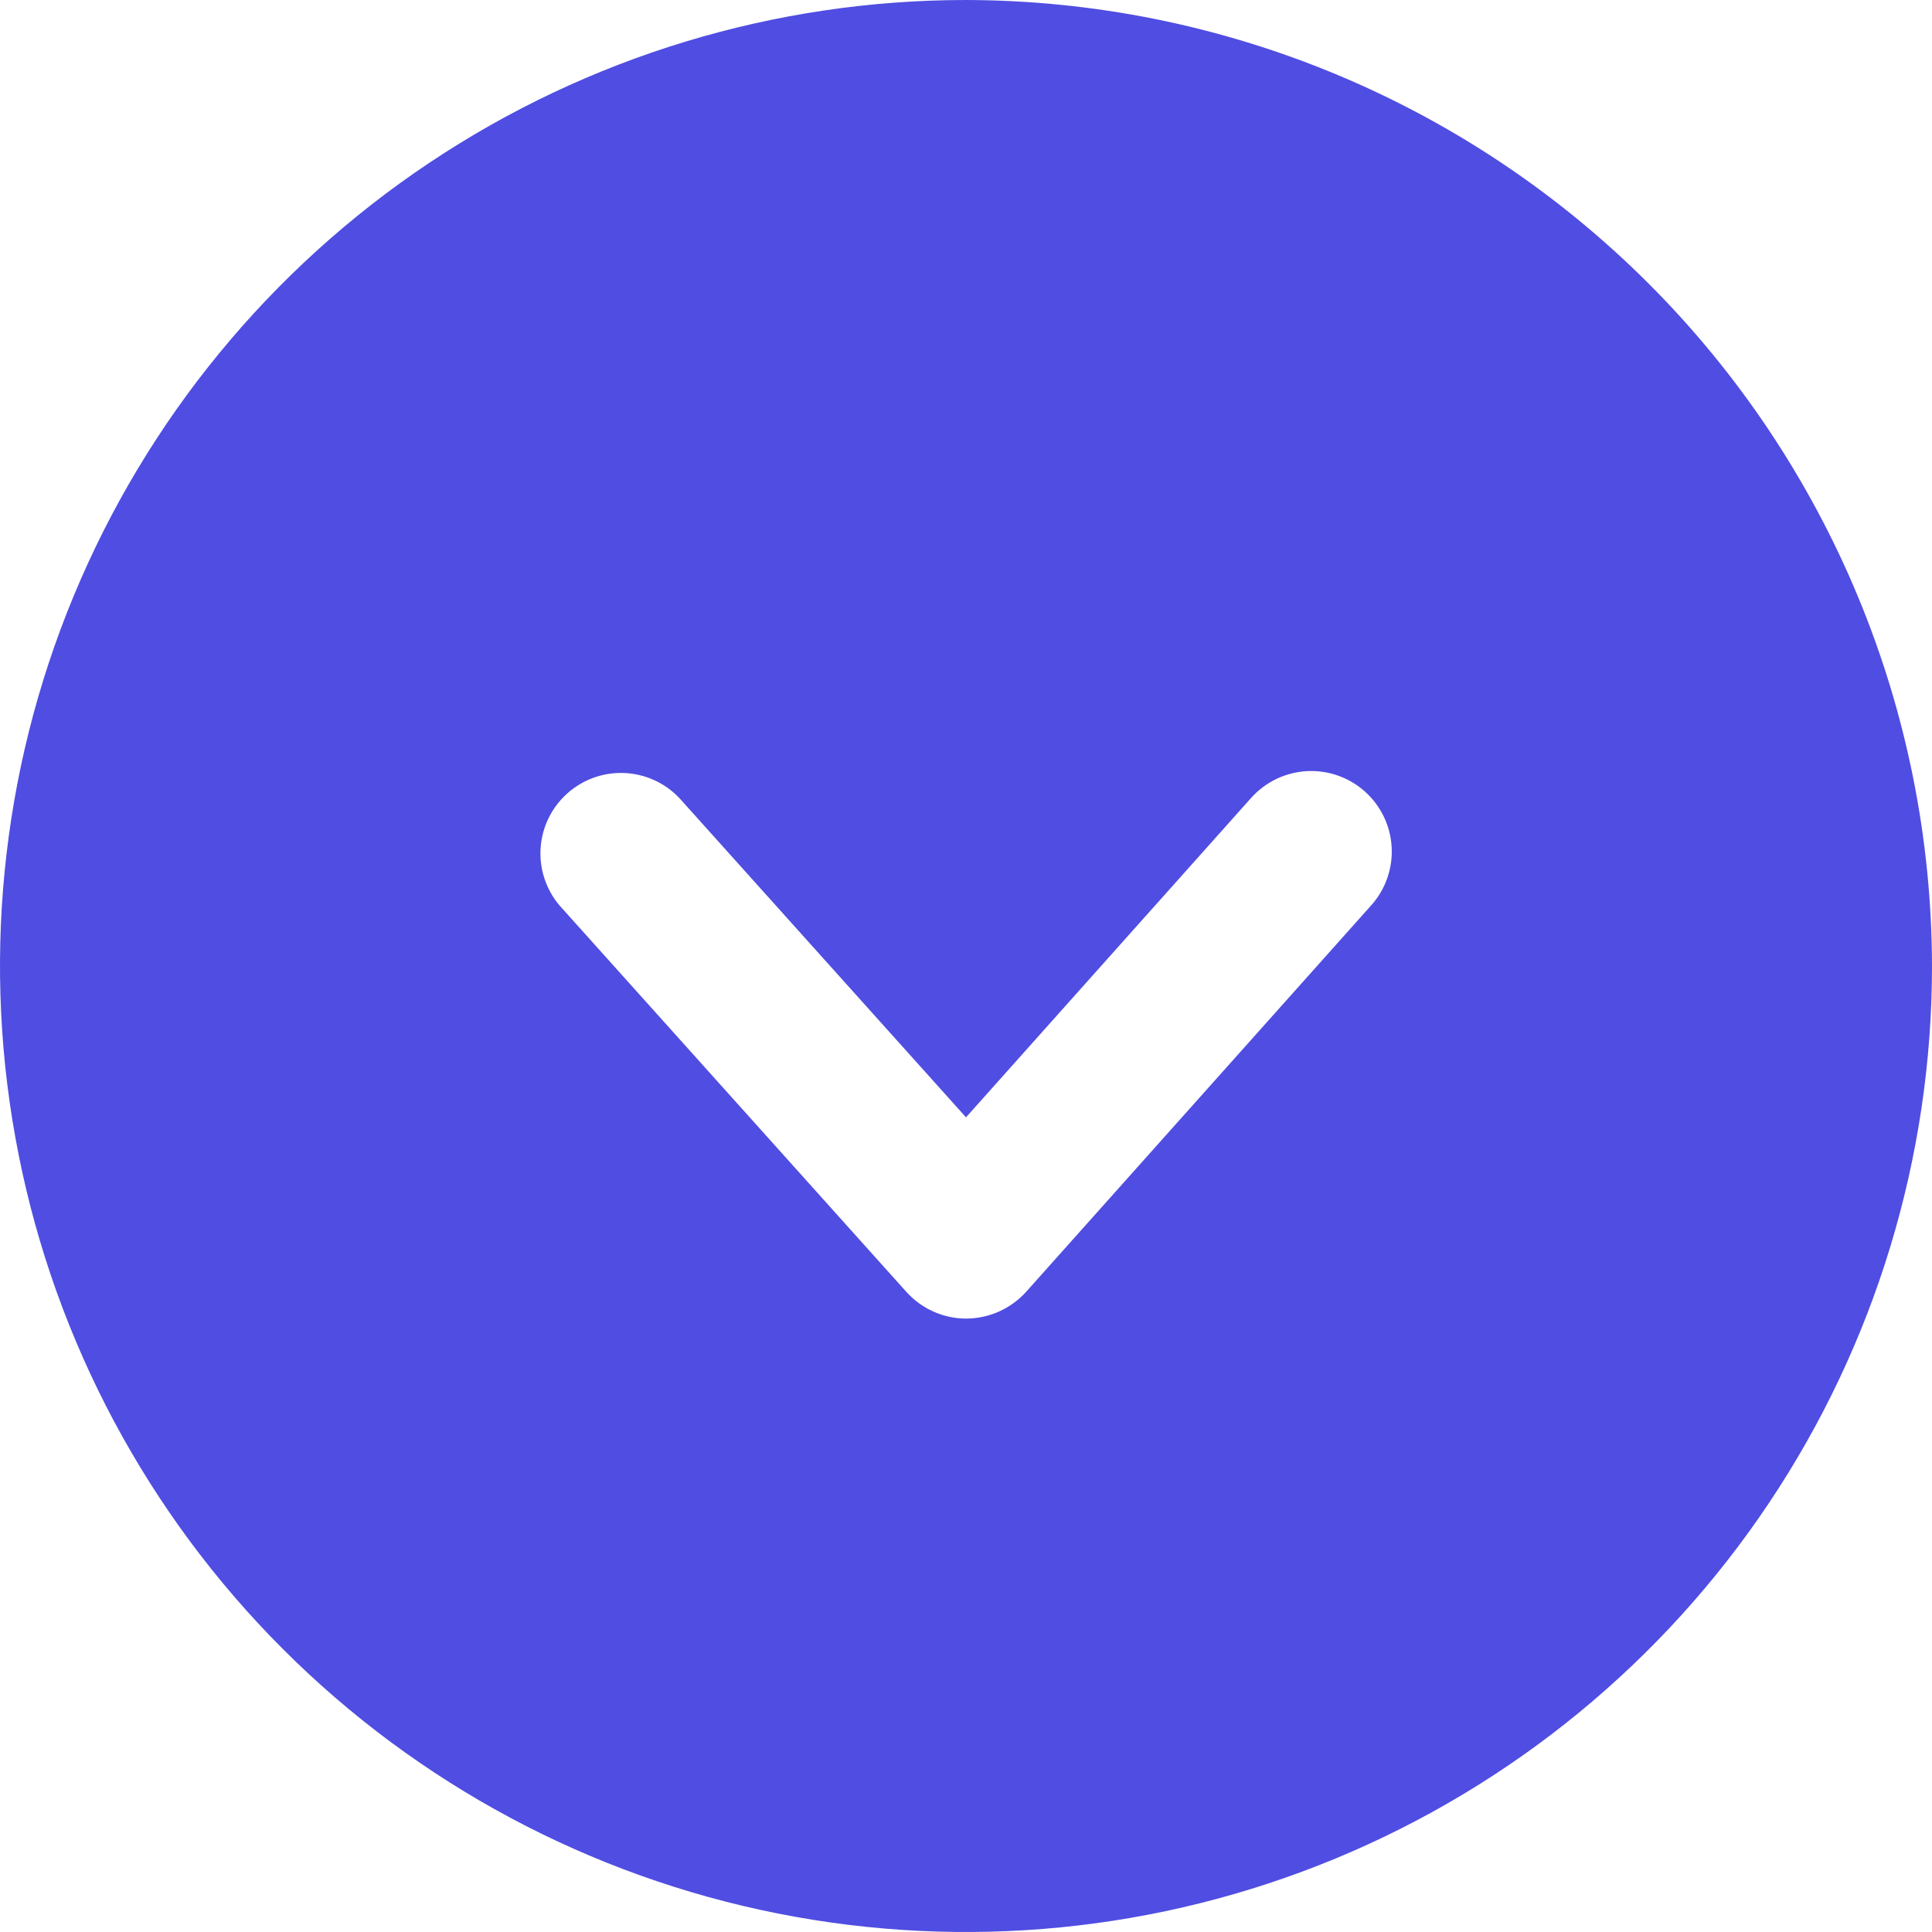 <svg width="70" height="70" viewBox="0 0 70 70" fill="none" xmlns="http://www.w3.org/2000/svg">
<path d="M35 0C28.078 0 21.311 2.053 15.555 5.899C9.799 9.744 5.313 15.211 2.664 21.606C0.015 28.002 -0.678 35.039 0.673 41.828C2.023 48.617 5.356 54.854 10.251 59.749C15.146 64.644 21.383 67.977 28.172 69.328C34.961 70.678 41.998 69.985 48.394 67.336C54.789 64.687 60.256 60.201 64.101 54.445C67.947 48.689 70 41.922 70 35C69.982 25.723 66.289 16.831 59.729 10.271C53.169 3.711 44.277 0.018 35 0V0ZM49.683 32.8L37.183 46.8C36.908 47.106 36.571 47.351 36.195 47.519C35.819 47.687 35.412 47.774 35 47.775C34.591 47.774 34.186 47.686 33.813 47.518C33.44 47.35 33.106 47.105 32.833 46.8L20.267 32.8C19.779 32.22 19.535 31.473 19.588 30.717C19.641 29.961 19.987 29.255 20.551 28.75C21.115 28.244 21.855 27.977 22.612 28.007C23.369 28.037 24.085 28.36 24.608 28.908L35 40.483L45.333 28.908C45.589 28.623 45.898 28.39 46.243 28.224C46.589 28.058 46.964 27.962 47.346 27.94C47.729 27.919 48.112 27.973 48.474 28.1C48.835 28.227 49.169 28.424 49.454 28.679C49.74 28.935 49.972 29.244 50.138 29.589C50.304 29.935 50.401 30.309 50.422 30.692C50.444 31.075 50.389 31.458 50.262 31.82C50.136 32.181 49.939 32.514 49.683 32.8Z" fill="#504DE2"/>
</svg>
